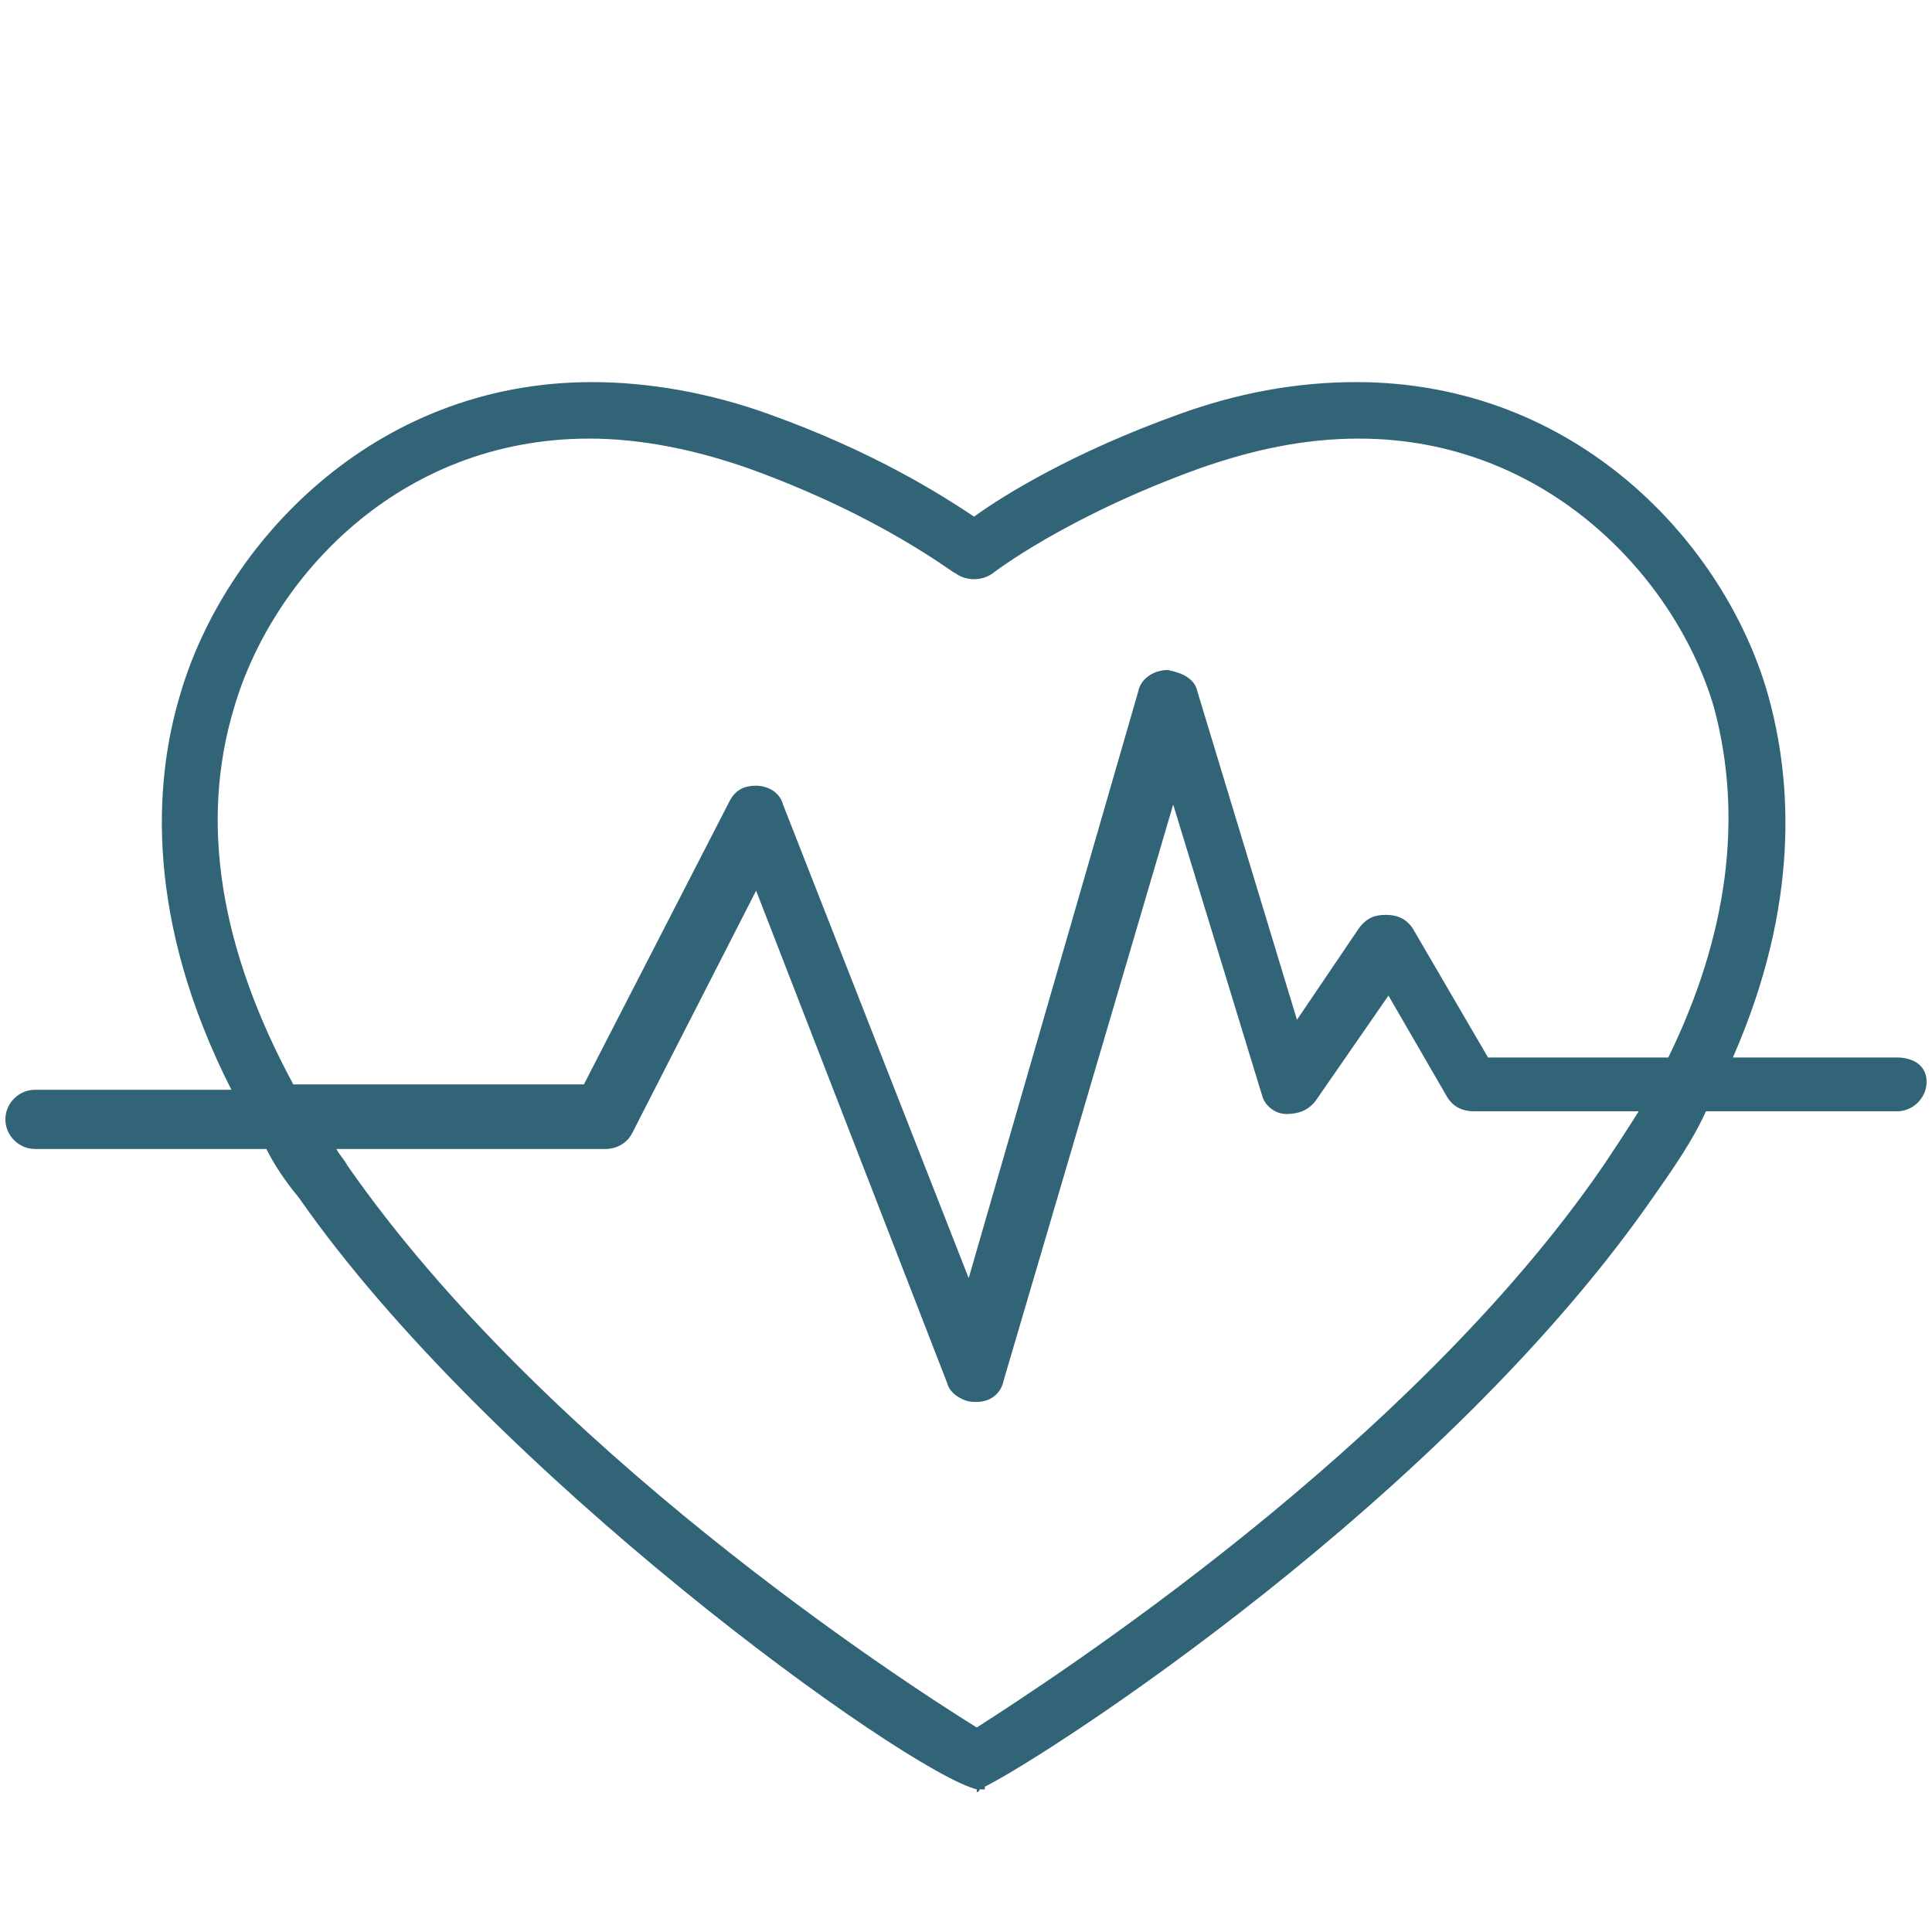 <?xml version="1.0" encoding="utf-8"?>
<!-- Generator: Adobe Illustrator 19.0.0, SVG Export Plug-In . SVG Version: 6.00 Build 0)  -->
<svg version="1.1" id="Capa_1" xmlns="http://www.w3.org/2000/svg" xmlns:xlink="http://www.w3.org/1999/xlink" x="0px" y="0px"
	 viewBox="-71 37.2 71.8 71.8" style="enable-background:new -71 37.2 71.8 71.8;" xml:space="preserve">
<style type="text/css">
	.st0{fill:#326478;}
</style>
<g>
	<g>
		<path class="st0" d="M-0.5,76.5h-6.1c2.5-5.7,2.2-10.3,1.3-13.5c-1.6-5.6-7.1-11.6-15.3-11.6c-2.2,0-4.4,0.4-6.6,1.2
			c-3.9,1.4-6.5,3-7.6,3.8c-1.2-0.8-3.7-2.4-7.6-3.8c-2.2-0.8-4.5-1.2-6.6-1.2c-8.2,0-13.7,6.1-15.3,11.6c-1,3.3-1.3,8.4,1.9,14.7
			h-7.3c-0.6,0-1.1,0.5-1.1,1.1s0.5,1.1,1.1,1.1h8.6c0.3,0.6,0.7,1.2,1.2,1.8c7.1,10.2,22.5,21.3,25.2,22v0.1c0,0,0.1,0,0.1-0.1
			c0.1,0,0.1,0,0.2,0v-0.1c2.4-1.2,17.1-10.7,24.9-22c0.7-1,1.4-2,1.9-3.1h7.1c0.6,0,1.1-0.5,1.1-1.1S0.1,76.5-0.5,76.5z
			 M-11.4,80.5c-7.2,10.5-20.5,19.1-23.3,20.9c-2.9-1.8-16.1-10.4-23.4-20.9c-0.1-0.2-0.3-0.4-0.4-0.6h10c0.4,0,0.8-0.2,1-0.6l4.6-9
			l7.1,18.3c0.1,0.4,0.6,0.7,1,0.7c0,0,0,0,0.1,0c0.5,0,0.9-0.3,1-0.8l6.3-21.4l3.3,10.8c0.1,0.4,0.5,0.7,0.9,0.7s0.8-0.1,1.1-0.5
			l2.7-3.9l2.2,3.8c0.2,0.3,0.5,0.5,1,0.5h6.1C-10.6,79.3-11,79.9-11.4,80.5z M-9,76.5h-6.7l-2.8-4.8c-0.2-0.3-0.5-0.5-1-0.5
			c-0.4,0-0.7,0.1-1,0.5l-2.3,3.4l-3.7-12.2c-0.1-0.5-0.6-0.7-1.1-0.8c-0.5,0-1,0.3-1.1,0.8L-35,84.7l-6.9-17.6
			c-0.1-0.4-0.5-0.7-1-0.7s-0.8,0.2-1,0.6l-5.4,10.5h-10.8c-2.7-5-3.5-9.7-2.2-14c1.4-4.8,6.1-10,13.2-10c1.9,0,3.9,0.4,5.9,1.1
			c5,1.8,7.6,3.9,7.7,3.9c0.4,0.3,1,0.3,1.4,0c0,0,2.7-2.1,7.7-3.9c2-0.7,3.9-1.1,5.9-1.1c7,0,11.8,5.2,13.2,10
			C-6.2,67.6-6.8,72-9,76.5z"/>
	</g>
</g>
</svg>
